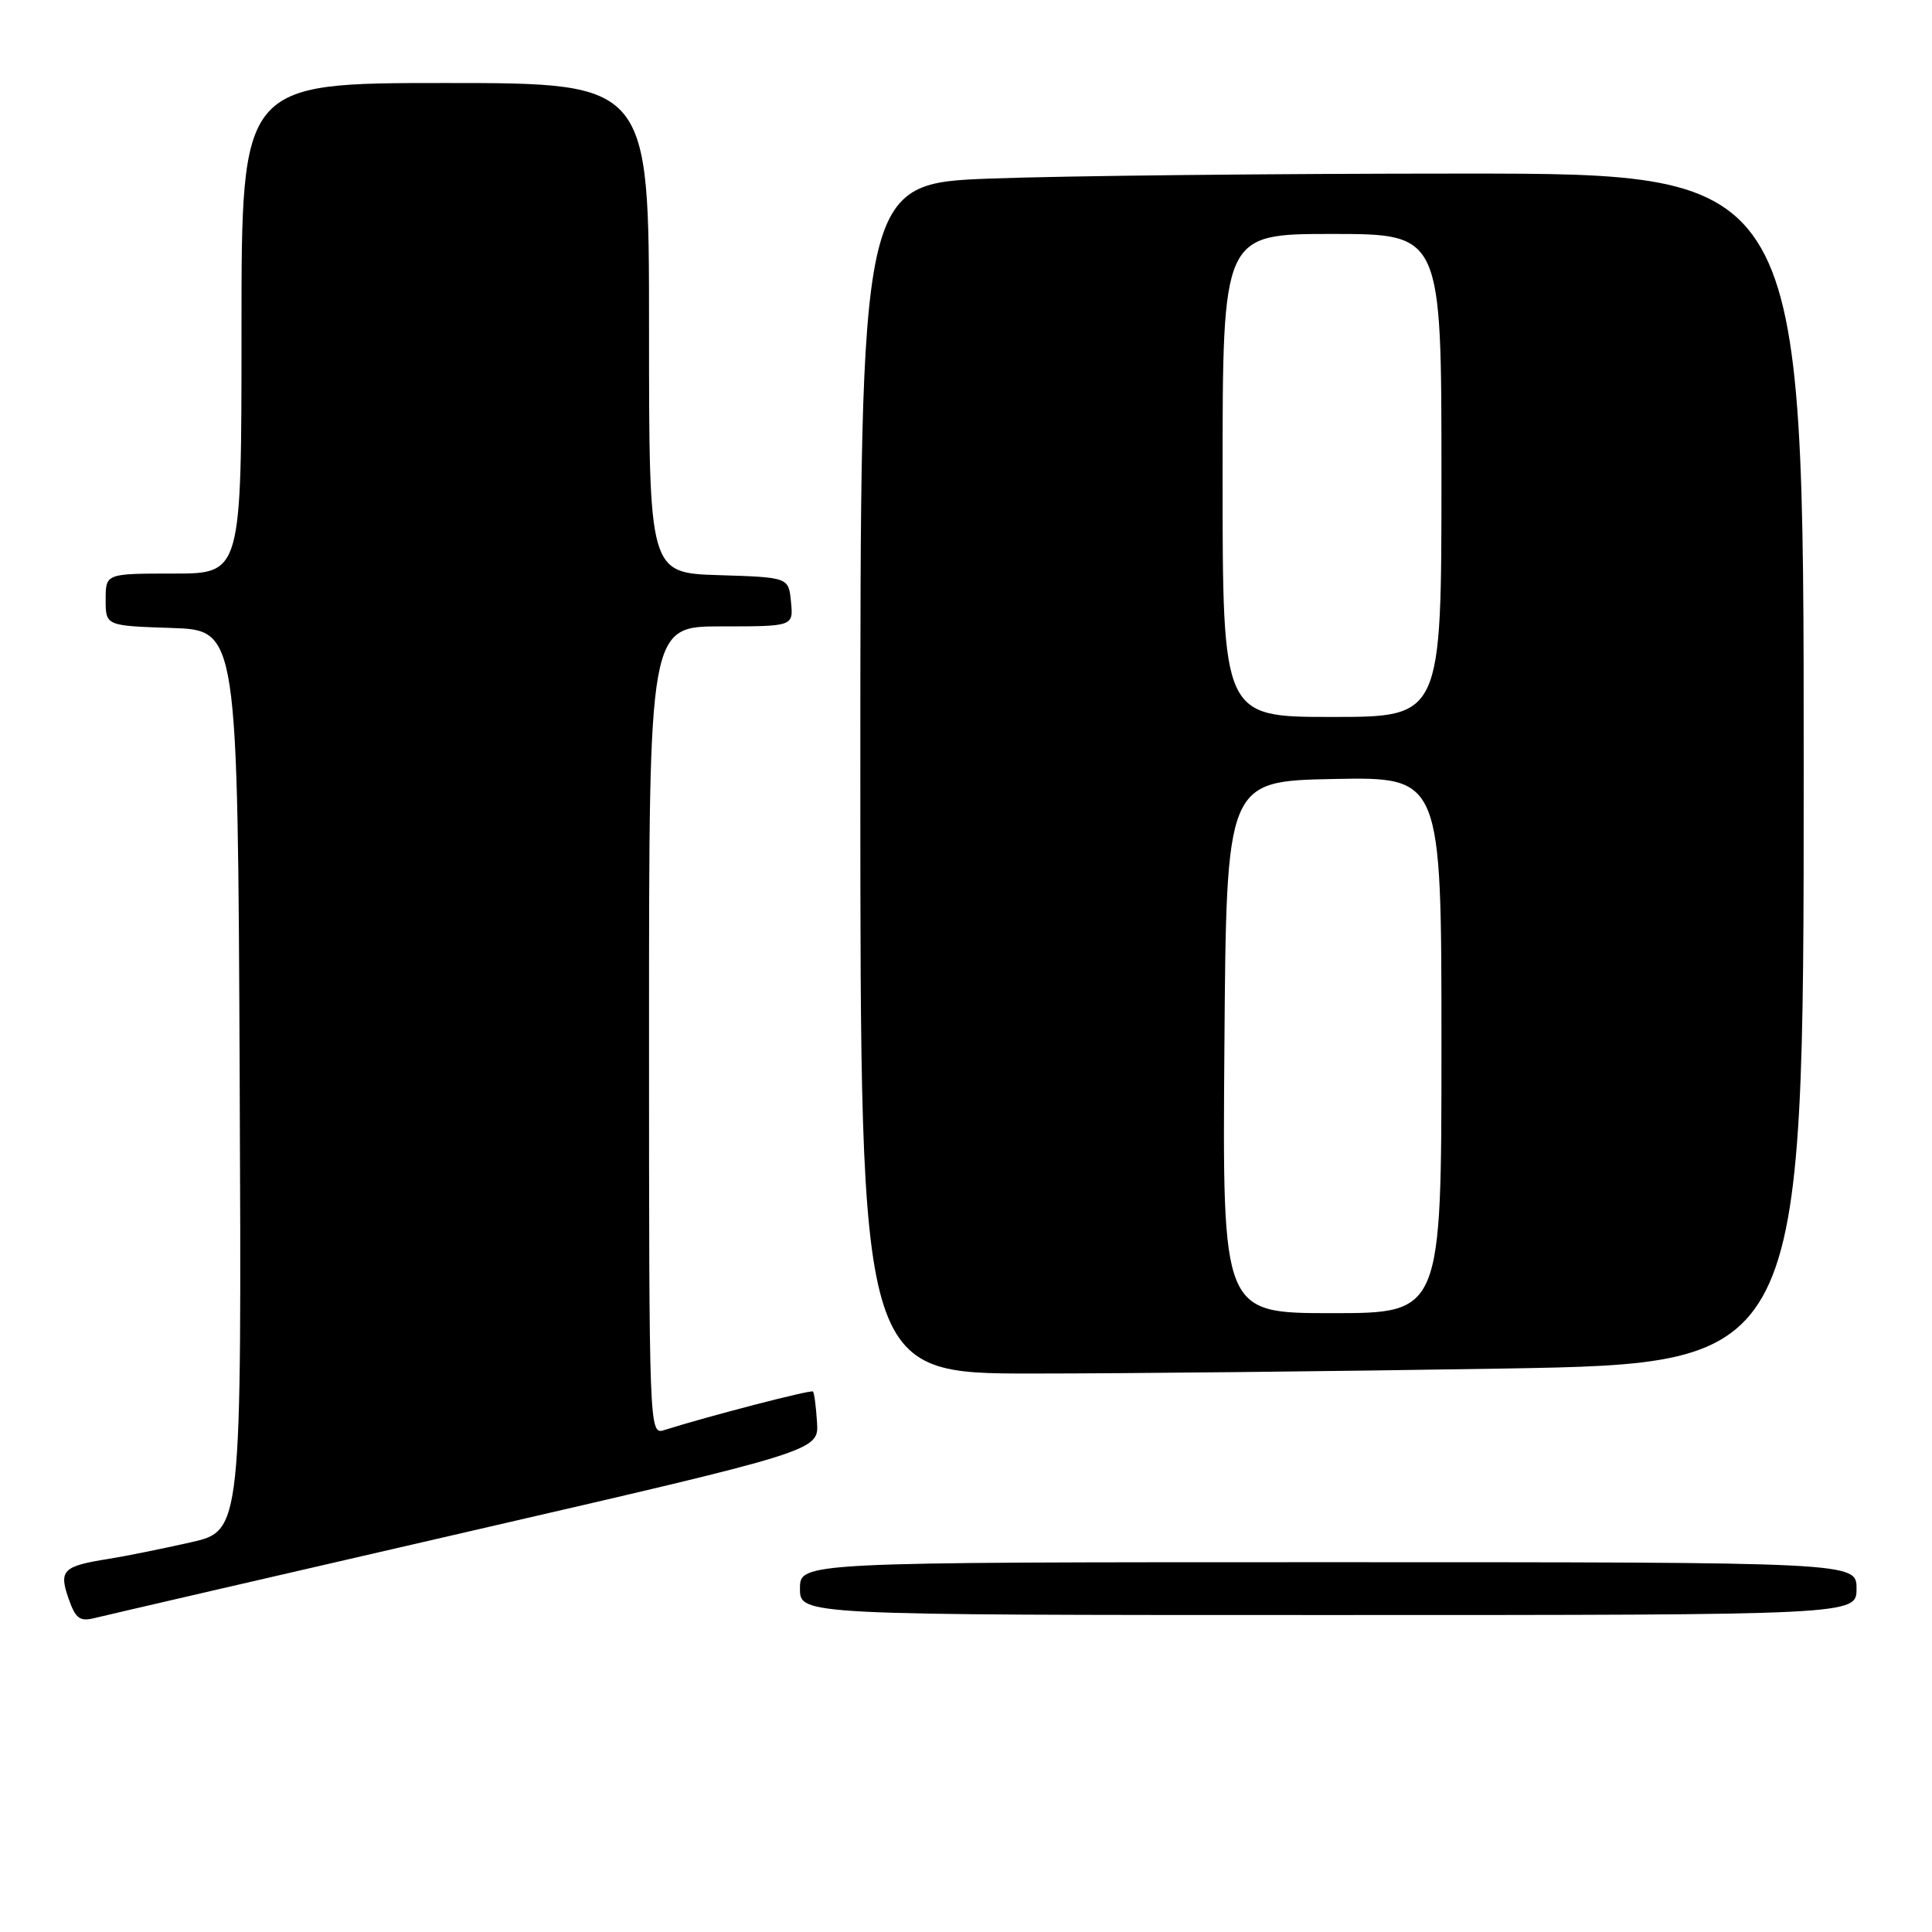 <?xml version="1.0" encoding="UTF-8" standalone="no"?>
<!DOCTYPE svg PUBLIC "-//W3C//DTD SVG 1.1//EN" "http://www.w3.org/Graphics/SVG/1.1/DTD/svg11.dtd" >
<svg xmlns="http://www.w3.org/2000/svg" xmlns:xlink="http://www.w3.org/1999/xlink" version="1.1" viewBox="0 0 256 256">
 <g >
 <path fill="currentColor"
d=" M 61.74 203.02 C 108.50 192.24 108.50 192.24 108.26 188.47 C 108.13 186.39 107.89 184.55 107.72 184.38 C 107.45 184.12 93.77 187.67 87.99 189.50 C 86.02 190.13 86.00 189.56 86.00 136.57 C 86.00 83.00 86.00 83.00 95.56 83.00 C 105.13 83.00 105.13 83.00 104.81 79.75 C 104.50 76.50 104.50 76.50 95.25 76.21 C 86.00 75.92 86.00 75.92 86.00 43.46 C 86.00 11.00 86.00 11.00 59.00 11.00 C 32.00 11.00 32.00 11.00 32.00 43.50 C 32.00 76.00 32.00 76.00 23.00 76.00 C 14.00 76.00 14.00 76.00 14.00 79.46 C 14.00 82.92 14.00 82.92 22.75 83.21 C 31.50 83.50 31.50 83.50 31.76 143.17 C 32.02 202.84 32.02 202.84 25.26 204.37 C 21.54 205.21 16.65 206.20 14.39 206.56 C 8.33 207.52 7.78 208.07 9.08 211.81 C 10.02 214.49 10.57 214.90 12.58 214.39 C 13.90 214.06 36.02 208.94 61.74 203.02 Z  M 246.00 210.50 C 246.00 207.00 246.00 207.00 176.00 207.00 C 106.00 207.00 106.00 207.00 106.00 210.50 C 106.00 214.00 106.00 214.00 176.00 214.00 C 246.00 214.00 246.00 214.00 246.00 210.50 Z  M 199.25 181.34 C 239.00 180.67 239.00 180.67 239.00 101.84 C 239.00 23.00 239.00 23.00 193.75 23.00 C 168.86 23.00 140.74 23.30 131.25 23.66 C 114.00 24.31 114.00 24.31 114.00 103.16 C 114.00 182.00 114.00 182.00 136.75 182.00 C 149.26 182.00 177.39 181.70 199.25 181.34 Z  M 162.24 138.75 C 162.50 103.50 162.50 103.50 176.75 103.22 C 191.00 102.95 191.00 102.95 191.00 138.47 C 191.00 174.00 191.00 174.00 176.49 174.00 C 161.97 174.00 161.97 174.00 162.24 138.75 Z  M 162.00 63.00 C 162.00 31.00 162.00 31.00 176.50 31.00 C 191.00 31.00 191.00 31.00 191.00 63.00 C 191.00 95.00 191.00 95.00 176.50 95.00 C 162.00 95.00 162.00 95.00 162.00 63.00 Z "/>
</g>
</svg>
